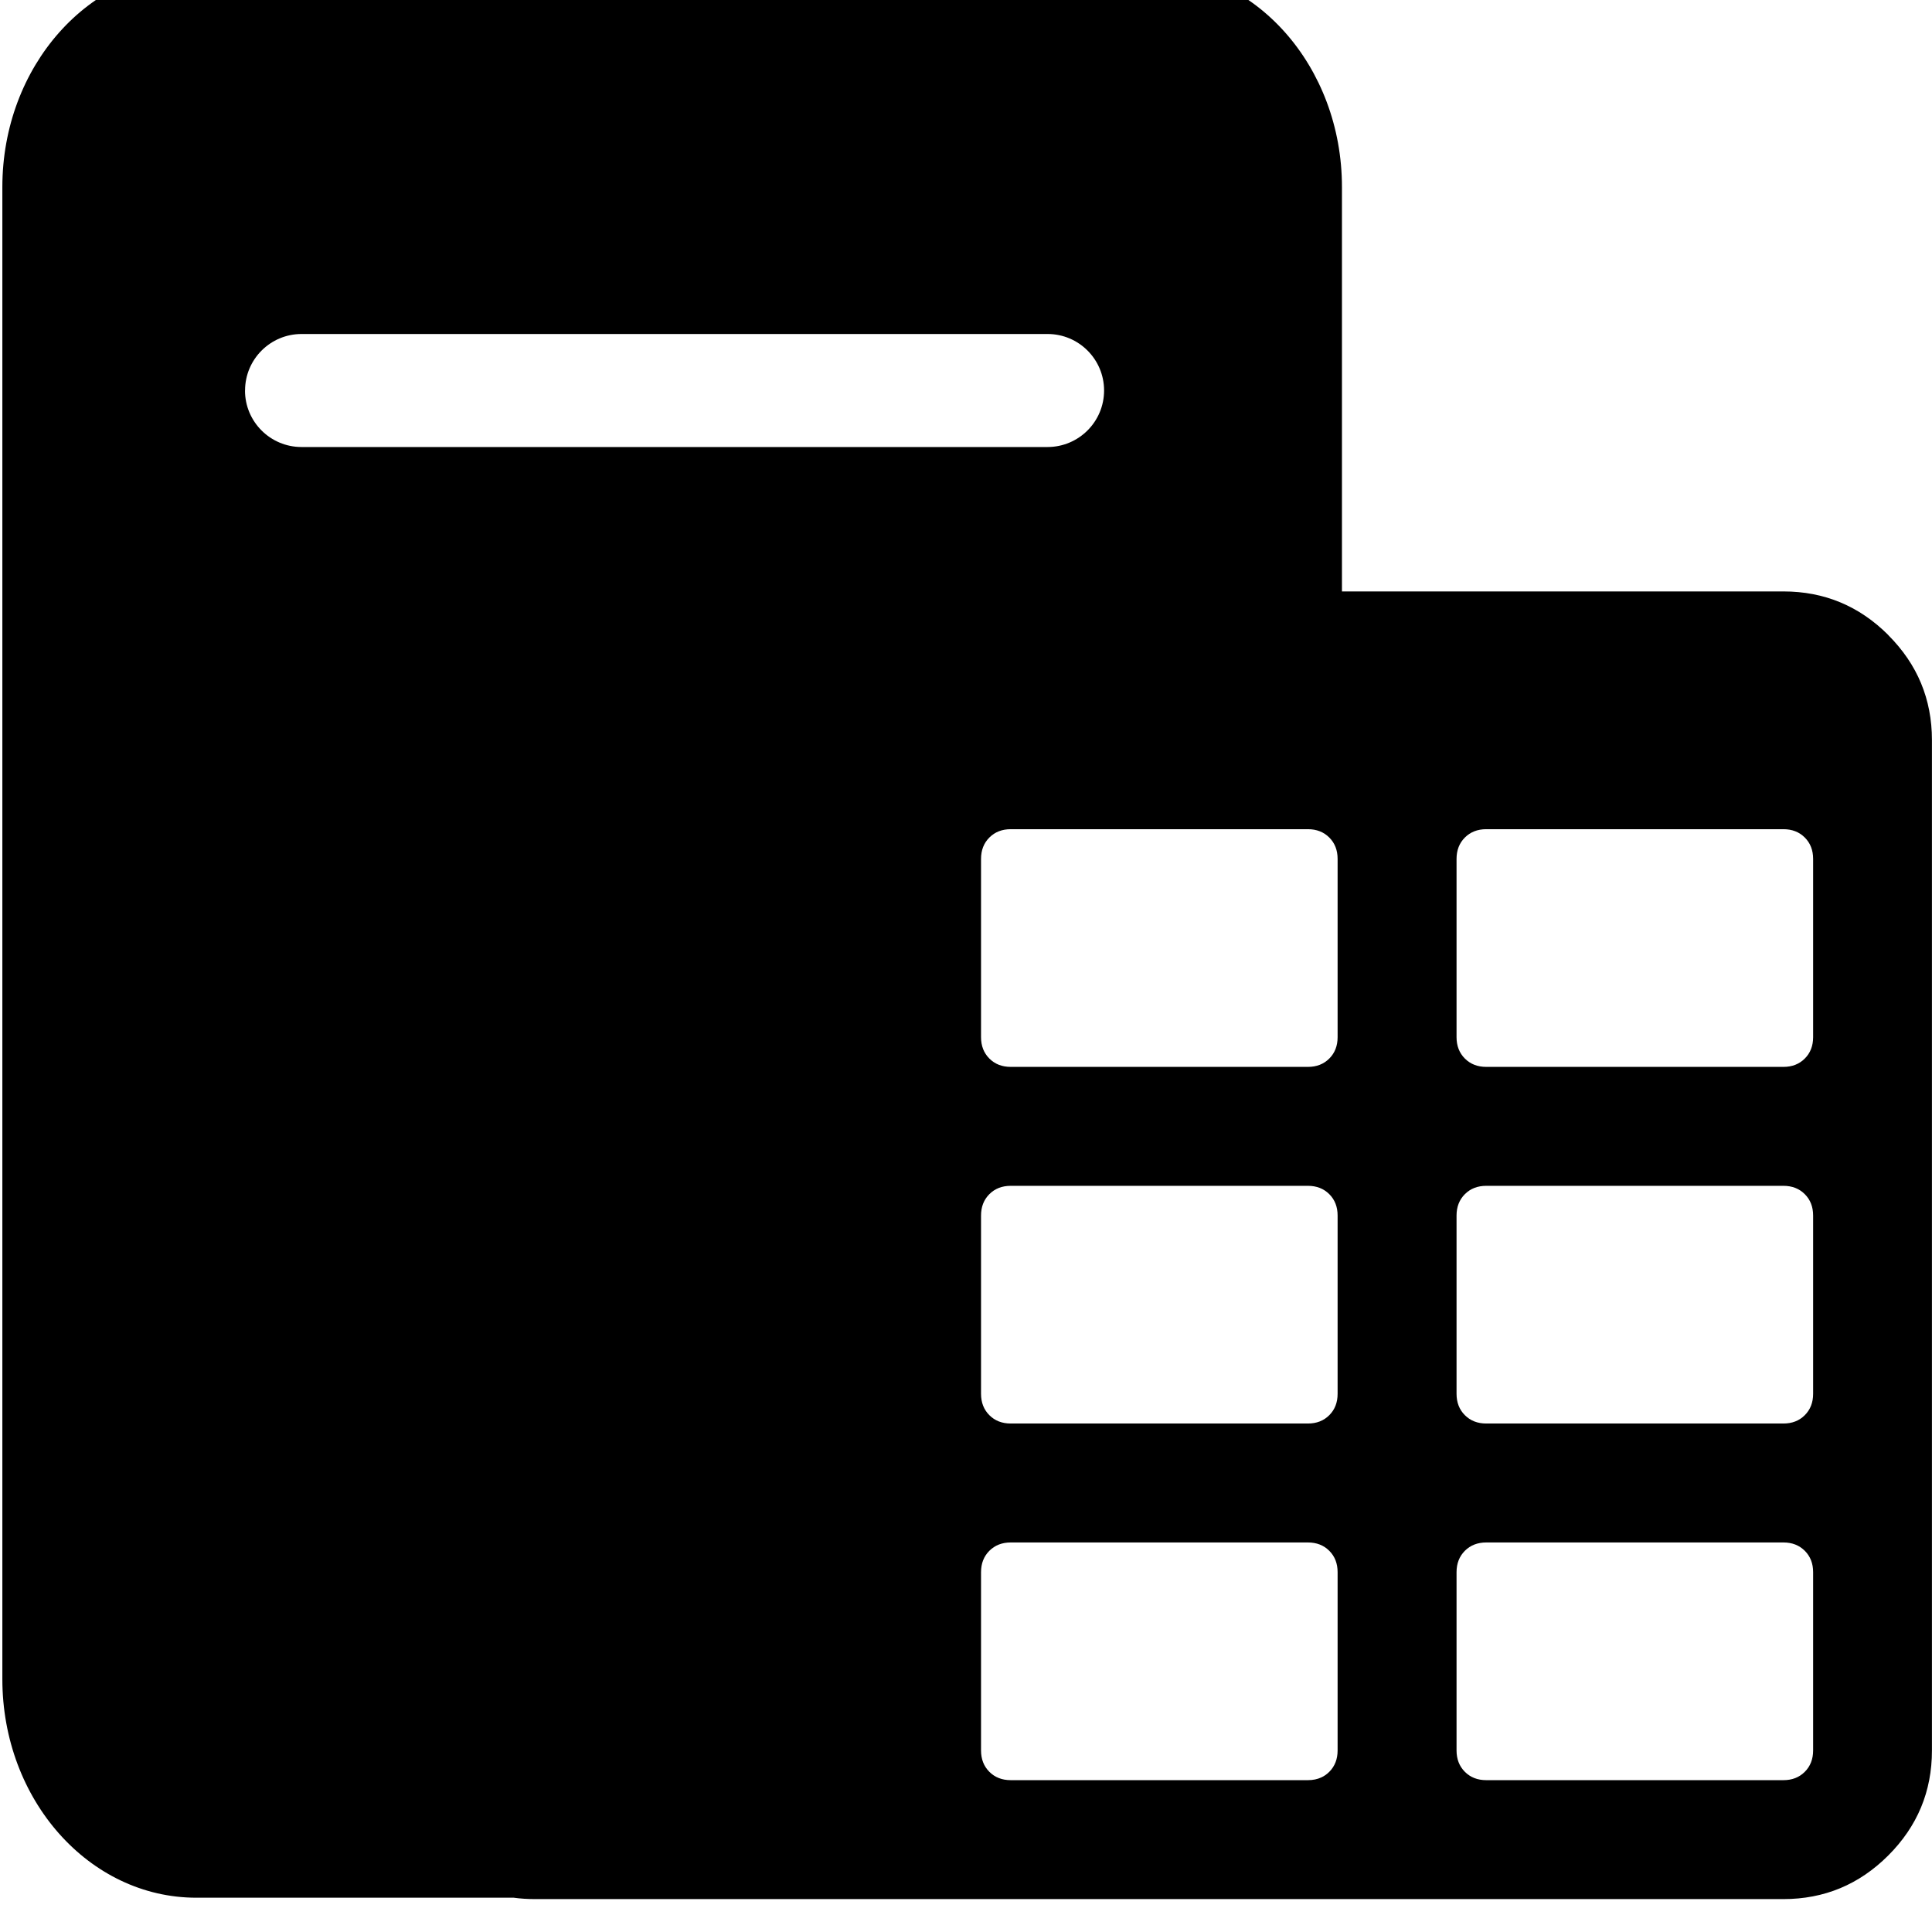 <!-- Generated by IcoMoon.io -->
<svg version="1.1" xmlns="http://www.w3.org/2000/svg" width="32" height="32" viewBox="0 0 32 32">
<title>ogc-wfs</title>
<path d="M31.277 10.519c-0.482-0.482-1.061-0.723-1.738-0.723h-7.312v-6.698c0-1.999-1.438-3.62-3.212-3.62h-15.764c-1.774-0-3.212 1.62-3.212 3.62v24.714c0 2 1.438 3.62 3.212 3.62h5.258c0.115 0.016 0.234 0.023 0.355 0.023h20.674c0.677 0 1.256-0.241 1.738-0.723s0.723-1.061 0.723-1.738v-16.736c-0-0.677-0.241-1.256-0.723-1.738zM4.059 6.468c0-0.517 0.419-0.936 0.936-0.936h12.356c0.517 0 0.936 0.419 0.936 0.936s-0.42 0.936-0.937 0.936h-12.356c-0.517-0-0.936-0.419-0.936-0.936zM22.155 28.573v0.42c0 0.143-0.046 0.262-0.138 0.354-0.040 0.040-0.084 0.071-0.133 0.093-0.065 0.030-0.139 0.045-0.221 0.045h-4.922c-0.144 0-0.262-0.046-0.354-0.138s-0.138-0.21-0.138-0.354v-2.953c0-0.144 0.046-0.262 0.138-0.354s0.21-0.138 0.354-0.138h4.922c0.144 0 0.262 0.046 0.354 0.138s0.138 0.21 0.138 0.354v2.533zM22.155 23.086c0 0.144-0.046 0.262-0.138 0.354s-0.21 0.138-0.354 0.138h-4.922c-0.144 0-0.262-0.046-0.354-0.138s-0.138-0.21-0.138-0.354v-2.953c0-0.144 0.046-0.262 0.138-0.354s0.21-0.138 0.354-0.138h4.922c0.144 0 0.262 0.046 0.354 0.138s0.138 0.21 0.138 0.354v2.953zM22.155 17.179c0 0.144-0.046 0.262-0.138 0.354s-0.21 0.138-0.354 0.138h-4.922c-0.144 0-0.262-0.046-0.354-0.138s-0.138-0.21-0.138-0.354v-2.953c0-0.144 0.046-0.262 0.138-0.354s0.21-0.138 0.354-0.138h4.922c0.144 0 0.262 0.046 0.354 0.138s0.138 0.21 0.138 0.354v2.953zM30.031 28.993c0 0.143-0.046 0.262-0.138 0.354s-0.21 0.138-0.354 0.138h-4.922c-0.144 0-0.262-0.046-0.354-0.138s-0.138-0.21-0.138-0.354v-2.953c0-0.144 0.046-0.262 0.138-0.354s0.21-0.138 0.354-0.138h4.922c0.144 0 0.262 0.046 0.354 0.138s0.138 0.21 0.138 0.354v2.953zM30.031 23.086c0 0.144-0.046 0.262-0.138 0.354s-0.21 0.138-0.354 0.138h-4.922c-0.144 0-0.262-0.046-0.354-0.138s-0.138-0.21-0.138-0.354v-2.953c0-0.144 0.046-0.262 0.138-0.354s0.21-0.138 0.354-0.138h4.922c0.144 0 0.262 0.046 0.354 0.138s0.138 0.21 0.138 0.354v2.953zM30.031 17.179c0 0.144-0.046 0.262-0.138 0.354s-0.21 0.138-0.354 0.138h-4.922c-0.144 0-0.262-0.046-0.354-0.138s-0.138-0.21-0.138-0.354v-2.953c0-0.144 0.046-0.262 0.138-0.354s0.21-0.138 0.354-0.138h4.922c0.144 0 0.262 0.046 0.354 0.138s0.138 0.21 0.138 0.354v2.953z"></path>
</svg>
